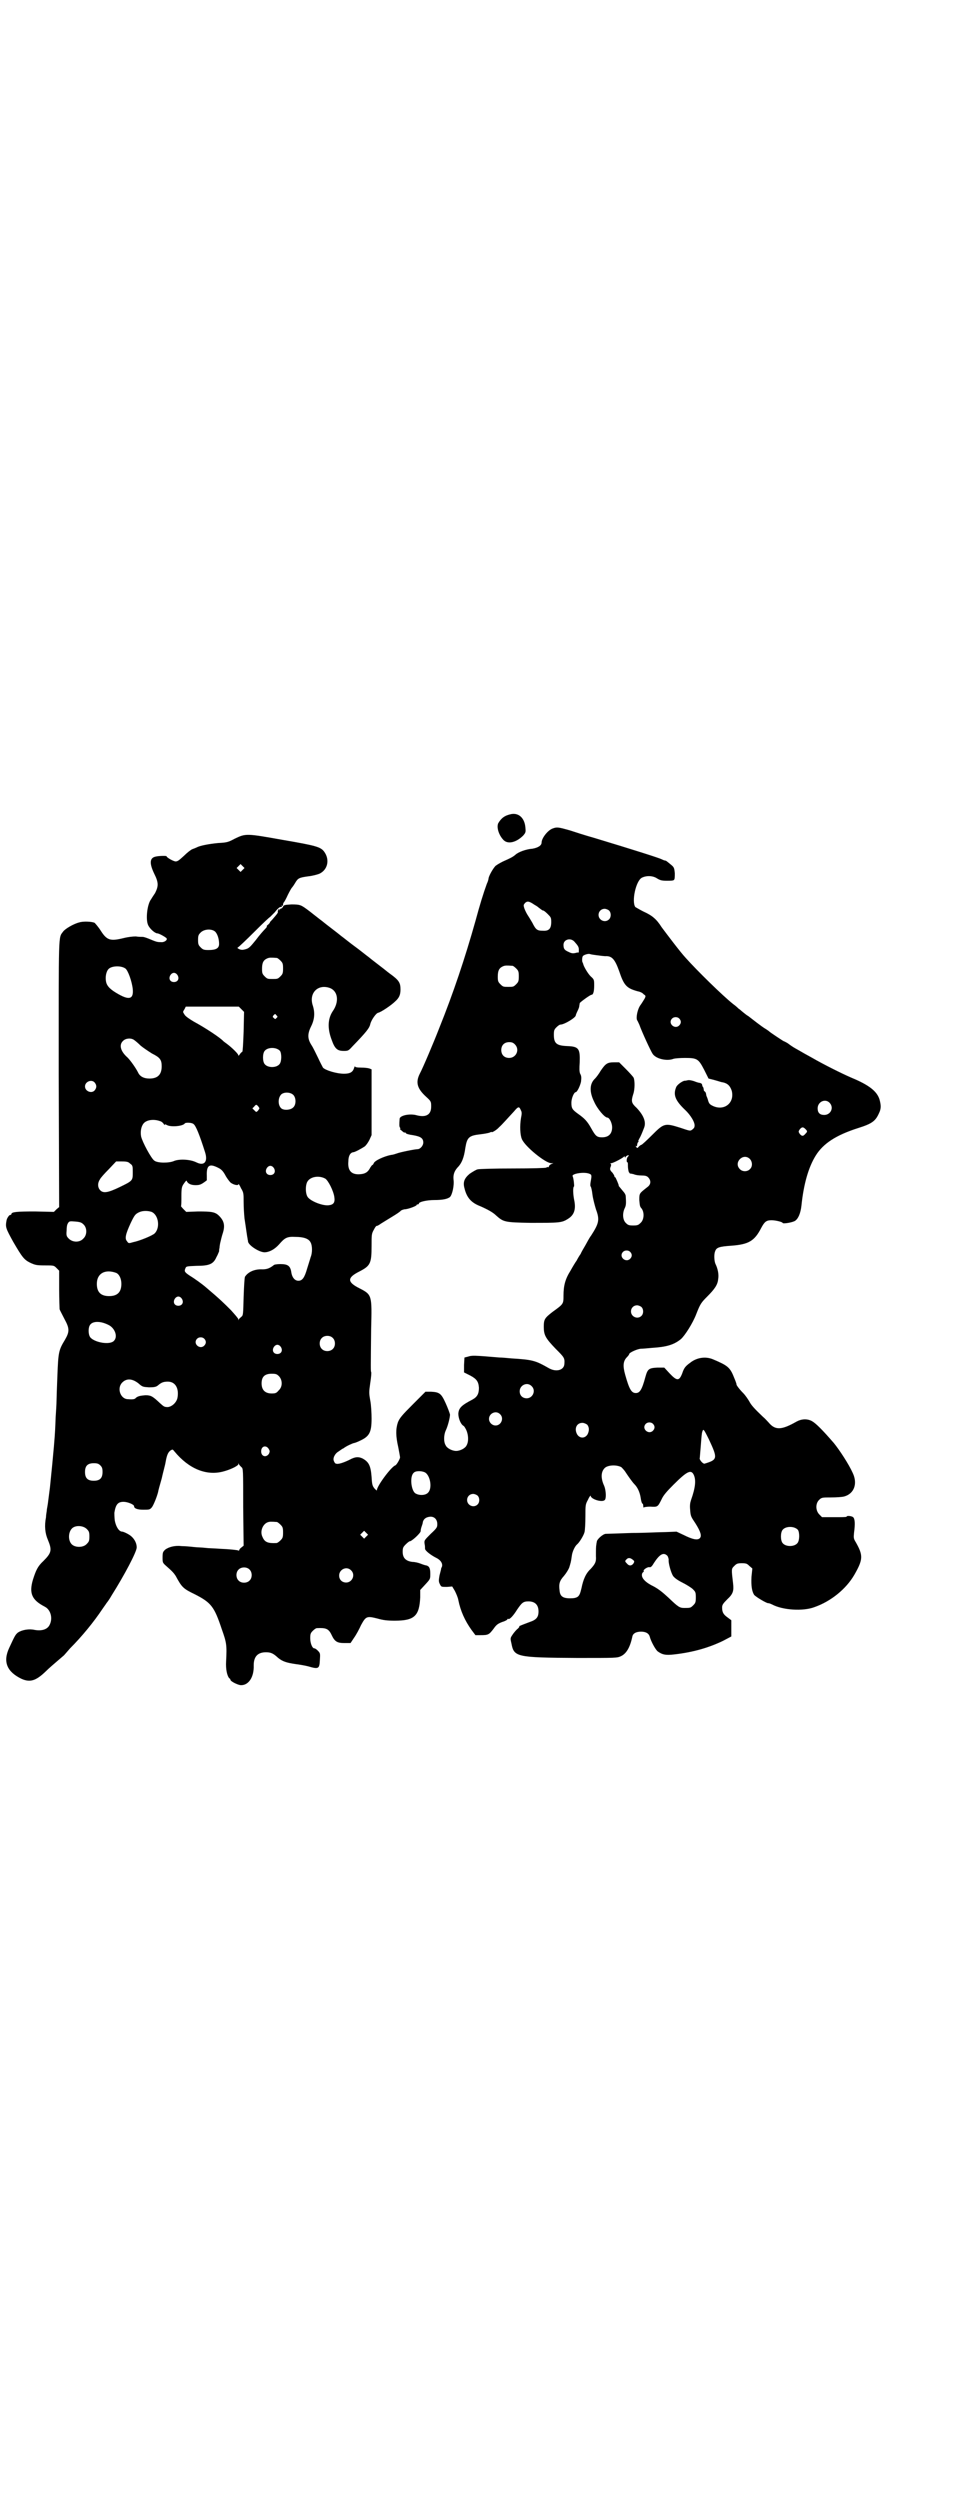 <?xml version="1.0" standalone="no"?>
<!DOCTYPE svg PUBLIC "-//W3C//DTD SVG 20010904//EN"
 "http://www.w3.org/TR/2001/REC-SVG-20010904/DTD/svg10.dtd">
<svg version="1.0" xmlns="http://www.w3.org/2000/svg"
 width="1100pt" height="2850pt" viewBox="0 0 1100 2850"
 preserveAspectRatio="xMidYMid meet">
<g transform="translate(0,2850) scale(0.5,-0.5)"
fill="#000000" stroke="none">
<path d="M1167 3844 c-15 -3 -23 -9 -30 -21 -4 -9 1 -26 11 -37 10 -12 30 -7
46 9 6 7 6 8 5 19 -2 21 -15 33 -32 30z"/>
<path d="M1261 3811 c-11 -4 -25 -22 -25 -32 0 -7 -9 -12 -21 -14 -15 -1 -33
-8 -39 -14 -6 -5 -12 -8 -28 -15 -6 -3 -13 -7 -17 -10 -5 -5 -14 -20 -16 -28
0 -3 -2 -9 -4 -13 -8 -22 -16 -48 -26 -85 -24 -85 -50 -163 -83 -245 -12 -31
-37 -90 -44 -103 -10 -20 -6 -34 15 -53 11 -10 11 -11 11 -22 0 -18 -11 -25
-32 -20 -16 5 -40 0 -40 -8 -1 -13 -1 -18 1 -20 1 -2 1 -3 0 -3 -1 0 1 -2 4
-4 3 -3 6 -5 7 -4 0 1 1 0 2 -1 0 -2 8 -4 16 -5 18 -3 24 -7 24 -17 0 -7 -7
-15 -13 -15 -6 0 -41 -7 -48 -10 -3 -1 -9 -3 -12 -3 -16 -3 -38 -13 -40 -19
-1 -2 -2 -4 -3 -4 -1 0 -3 -3 -5 -6 -5 -10 -11 -14 -22 -15 -20 -2 -30 7 -28
29 0 12 4 20 11 21 4 0 20 9 26 13 3 2 8 9 11 15 l5 11 0 75 0 75 -5 2 c-3 1
-11 2 -19 2 -10 0 -14 1 -14 3 0 1 -1 -1 -2 -4 -3 -10 -10 -13 -23 -13 -17 0
-43 8 -48 14 -1 2 -6 11 -11 22 -5 10 -11 23 -15 29 -9 14 -10 25 -1 43 8 16
9 31 4 47 -10 29 12 51 40 40 18 -8 20 -32 5 -53 -11 -17 -12 -39 -2 -65 7
-20 13 -25 27 -25 10 0 11 0 20 10 32 33 39 42 41 51 2 9 13 25 18 26 6 1 30
17 39 26 9 8 12 15 12 27 0 15 -3 21 -24 36 -4 3 -8 6 -9 7 -1 1 -9 7 -18 14
-9 7 -17 13 -18 14 -1 1 -5 4 -9 7 -4 3 -15 12 -26 20 -11 8 -22 17 -26 20 -4
3 -8 6 -9 7 -1 1 -9 7 -18 14 -9 7 -17 13 -18 14 -1 1 -5 4 -9 7 -4 3 -14 11
-23 18 -20 15 -21 16 -42 16 -15 -1 -17 -1 -19 -5 -2 -3 -3 -5 -4 -4 0 1 -2
-1 -4 -3 -1 -3 -2 -4 -1 -1 1 2 0 3 -1 2 -1 -1 -2 -3 -2 -5 1 -3 -1 -5 -13
-19 -3 -3 -5 -5 -5 -6 0 -1 -2 -3 -4 -5 -3 -2 -4 -4 -3 -4 1 0 -1 -3 -4 -6 -3
-3 -13 -14 -21 -25 -13 -16 -16 -19 -23 -21 -7 -2 -10 -2 -15 0 -4 2 -5 3 -3
4 2 1 19 17 38 36 19 19 35 34 35 33 0 0 5 5 11 11 7 9 12 13 14 12 2 0 3 1 2
2 -1 2 -1 2 1 1 1 -1 2 0 2 3 0 2 1 4 2 5 1 1 5 8 9 17 4 8 8 15 9 16 1 1 4 5
7 10 7 12 9 13 30 16 10 1 21 4 26 6 19 9 24 32 11 50 -8 11 -18 14 -94 27
-84 15 -85 15 -110 3 -15 -8 -18 -9 -38 -10 -21 -2 -42 -6 -49 -10 -2 -1 -7
-3 -10 -4 -3 -1 -12 -8 -19 -15 -10 -9 -14 -13 -19 -13 -5 0 -21 9 -21 12 0 1
-17 1 -25 -1 -14 -3 -14 -16 -3 -39 10 -20 10 -28 2 -44 -4 -6 -8 -12 -9 -14
-9 -11 -13 -46 -7 -59 4 -9 16 -19 21 -19 4 0 18 -8 21 -11 3 -4 -5 -10 -13
-9 -9 0 -11 1 -28 8 -5 2 -11 4 -13 4 -3 0 -10 0 -16 1 -7 0 -17 -1 -29 -4
-29 -7 -37 -5 -51 17 -5 8 -12 16 -14 18 -6 3 -26 4 -35 1 -13 -3 -33 -15 -37
-21 -11 -15 -10 4 -10 -324 l1 -304 -6 -5 -6 -6 -43 1 c-41 0 -54 -1 -54 -6 0
-1 -1 -2 -3 -2 -2 0 -7 -7 -8 -12 -3 -16 -2 -18 15 -49 21 -36 25 -41 39 -48
11 -5 14 -6 33 -6 21 0 21 0 27 -6 l6 -6 0 -42 c0 -23 1 -44 1 -46 1 -3 6 -12
11 -22 12 -22 12 -29 1 -48 -14 -23 -15 -28 -17 -81 -1 -26 -2 -52 -2 -58 0
-6 -1 -23 -2 -37 -1 -25 -1 -32 -4 -67 -2 -23 -5 -54 -9 -93 -5 -40 -5 -39 -7
-50 0 -4 -2 -12 -2 -18 -4 -20 -2 -37 4 -51 10 -24 9 -30 -10 -49 -13 -12 -17
-21 -24 -43 -9 -31 -2 -46 27 -61 14 -7 19 -27 11 -42 -5 -10 -18 -14 -34 -11
-13 3 -29 0 -38 -6 -6 -5 -7 -7 -20 -35 -15 -32 -5 -55 29 -71 19 -8 32 -4 54
17 8 8 21 19 28 25 7 6 14 12 14 12 1 1 7 8 14 16 27 27 54 60 74 90 4 6 8 11
9 13 1 1 7 9 12 18 29 46 57 99 57 109 0 12 -8 24 -19 30 -5 3 -12 6 -14 6 -7
0 -14 10 -17 25 -1 8 -1 16 -1 18 3 19 8 25 21 25 9 0 24 -6 24 -10 0 -5 7 -8
21 -8 14 0 15 0 20 6 4 6 11 23 14 35 0 2 4 16 8 30 3 14 8 31 9 38 3 17 6 22
11 26 5 3 5 3 9 -2 33 -40 73 -56 111 -46 16 4 35 13 35 17 0 3 0 3 1 0 1 -2
4 -5 6 -7 4 -3 4 -5 4 -91 l1 -88 -5 -4 c-3 -2 -5 -5 -5 -6 0 -1 -1 -2 -2 -1
-2 1 -18 3 -43 4 -11 1 -25 1 -32 2 -7 1 -19 1 -27 2 -8 1 -21 2 -27 2 -16 2
-30 -2 -38 -8 -5 -5 -6 -6 -6 -18 0 -11 0 -12 8 -19 15 -13 18 -17 22 -23 14
-26 17 -29 44 -42 37 -19 44 -28 61 -79 11 -31 12 -36 10 -74 -1 -17 2 -32 7
-38 2 -1 3 -3 3 -4 0 -3 15 -11 23 -12 18 -1 31 18 30 45 0 20 9 30 28 30 12
0 17 -3 28 -13 10 -8 19 -11 40 -14 8 -1 20 -3 28 -5 24 -7 26 -6 27 14 1 15
1 16 -5 22 -3 3 -6 5 -8 5 -4 0 -9 11 -9 23 0 10 1 12 6 17 3 3 7 6 9 6 21 1
27 -1 34 -16 7 -15 13 -18 29 -18 l14 0 8 12 c5 7 12 20 16 29 11 20 13 21 37
15 14 -4 23 -5 40 -5 45 0 56 11 58 53 l0 17 12 13 c11 12 11 12 11 24 0 12
-2 17 -9 19 -2 0 -8 2 -13 4 -5 2 -13 4 -19 4 -15 2 -22 9 -22 23 0 9 1 11 7
17 4 4 8 7 9 7 5 0 25 19 25 23 0 3 1 7 2 10 1 3 3 8 3 11 2 7 7 11 16 12 10
1 17 -6 17 -17 0 -7 -1 -9 -15 -22 -15 -15 -15 -15 -14 -23 1 -4 1 -9 1 -11 0
-4 12 -14 26 -21 12 -6 16 -16 11 -23 0 -2 -2 -9 -4 -17 -2 -12 -2 -14 1 -20
3 -6 3 -6 16 -6 l12 1 6 -10 c3 -6 7 -15 8 -21 5 -25 15 -47 30 -68 l9 -12 12
0 c17 0 19 1 29 14 7 10 10 12 20 16 7 2 12 5 12 6 0 1 1 2 2 1 3 -2 12 8 20
21 11 16 14 19 26 19 15 0 23 -8 23 -23 0 -13 -5 -19 -20 -24 -19 -7 -26 -10
-24 -10 1 0 0 -2 -3 -5 -3 -2 -8 -8 -11 -12 -6 -9 -7 -9 -4 -21 6 -32 10 -33
151 -34 89 0 90 0 99 4 13 6 21 21 26 44 1 8 9 12 20 12 11 0 18 -4 20 -12 3
-11 13 -29 18 -33 11 -8 19 -9 37 -7 45 5 81 16 112 31 l19 10 0 18 0 19 -8 6
c-10 7 -13 12 -13 23 0 6 2 9 12 19 13 12 15 19 13 36 -4 34 -4 33 3 40 5 5 7
6 17 6 10 0 12 -1 17 -6 l7 -6 -2 -19 c-1 -21 1 -33 6 -41 4 -5 31 -21 33 -19
0 0 4 -1 8 -3 24 -13 71 -16 97 -6 37 13 72 41 91 74 20 35 20 44 3 74 -5 8
-5 10 -4 21 3 22 2 32 -2 36 -4 3 -15 4 -15 1 0 -1 -13 -1 -28 -1 l-28 0 -6 6
c-9 9 -9 25 -1 33 6 6 7 6 28 6 12 0 25 1 29 2 23 6 32 29 20 54 -9 20 -30 52
-43 68 -26 30 -41 45 -50 50 -11 6 -24 5 -35 -1 -35 -20 -49 -20 -64 -2 -3 3
-8 9 -13 13 -20 19 -27 27 -31 35 -3 5 -9 14 -14 19 -9 9 -17 20 -15 20 0 0
-2 7 -6 16 -9 23 -15 27 -48 41 -17 7 -37 4 -52 -8 -11 -8 -14 -12 -18 -24 -7
-18 -12 -18 -29 0 l-12 13 -16 0 c-19 -1 -22 -3 -27 -21 -8 -30 -13 -37 -22
-37 -10 0 -15 9 -24 41 -6 21 -5 32 4 41 3 3 5 6 5 7 0 3 17 11 26 12 4 0 16
1 26 2 33 2 50 7 66 20 9 8 27 36 35 57 9 23 11 26 25 40 17 17 24 27 25 40 2
10 -1 24 -6 34 -3 6 -4 22 -1 29 3 9 9 11 38 13 39 3 52 11 67 40 8 15 12 18
24 18 9 0 25 -4 25 -6 0 -3 24 1 29 5 7 5 12 17 14 34 5 49 16 88 33 115 17
27 46 46 96 62 32 10 40 16 48 34 5 10 5 18 1 32 -6 18 -23 32 -64 49 -21 9
-65 31 -89 45 -13 7 -27 15 -32 18 -9 5 -13 7 -25 16 -4 2 -7 4 -8 4 -1 0 -31
20 -33 22 -1 1 -5 4 -10 7 -7 4 -30 22 -39 29 -1 0 -6 4 -11 8 -5 4 -9 8 -10
8 -1 1 -6 6 -13 11 -24 19 -83 77 -108 105 -13 14 -43 54 -55 70 -12 19 -22
27 -42 36 -8 4 -16 9 -18 10 -9 12 1 60 15 67 10 5 25 5 35 -2 7 -4 10 -5 22
-5 8 0 15 0 16 2 2 1 2 7 2 15 -1 12 -2 14 -8 19 -11 9 -12 10 -14 10 -1 0 -4
1 -8 3 -6 3 -59 20 -155 49 -18 5 -43 13 -55 17 -25 7 -29 8 -39 4z m-707 -94
l-5 -5 -4 4 -5 5 4 4 5 5 4 -4 5 -5 -4 -4z m666 -80 c4 -2 8 -5 9 -6 8 -6 9
-7 11 -7 1 0 5 -3 10 -8 7 -7 8 -8 8 -18 0 -15 -5 -21 -19 -20 -13 0 -16 2
-24 18 -4 7 -9 15 -11 18 -2 3 -5 9 -7 14 -3 9 -2 9 1 13 5 5 9 5 22 -4z m170
-13 c5 -5 5 -15 0 -20 -9 -9 -24 -2 -24 10 0 8 6 14 14 14 3 0 8 -2 10 -4z
m-899 -48 c5 -5 9 -16 9 -28 0 -10 -7 -14 -24 -14 -11 0 -13 1 -18 6 -5 5 -6
7 -6 17 0 10 1 12 6 17 8 8 25 9 33 2z m820 -23 c8 -9 10 -12 10 -18 0 -4 0
-7 -1 -7 -1 1 -4 0 -8 -1 -6 -1 -9 0 -15 3 -9 4 -11 7 -11 16 0 12 16 17 25 7z
m52 -31 c7 -1 16 -2 18 -2 15 1 22 -6 32 -34 11 -33 17 -39 42 -46 6 -1 12 -4
14 -7 5 -3 5 -4 2 -10 -2 -3 -6 -10 -9 -14 -7 -9 -11 -29 -8 -35 1 -1 3 -6 5
-10 6 -17 26 -60 30 -66 7 -12 33 -18 48 -12 3 1 15 2 26 2 28 0 31 -2 44 -27
l10 -20 12 -3 c7 -2 14 -4 17 -5 14 -2 20 -8 24 -20 7 -28 -18 -47 -44 -34 -6
3 -8 5 -10 12 -1 4 -3 9 -4 11 0 2 -1 4 -1 6 -1 2 -2 3 -3 4 -1 0 -2 2 -2 4 0
2 -1 4 -1 5 -1 1 -2 2 -2 3 0 1 -1 3 -1 4 0 1 -2 2 -4 3 -3 0 -9 2 -14 4 -6 2
-12 3 -15 2 -4 -1 -6 -1 -7 -1 -5 -1 -17 -9 -19 -15 -7 -17 -2 -30 20 -51 13
-12 24 -30 22 -38 0 -3 -3 -6 -6 -8 -4 -3 -6 -2 -27 5 -35 11 -37 10 -64 -17
-12 -12 -23 -22 -24 -22 -1 0 -4 -2 -6 -4 -3 -4 -4 -4 -6 -1 -2 3 -2 3 0 2 1
-1 2 0 2 2 0 3 1 5 2 7 2 1 2 2 1 2 -1 0 0 2 2 6 3 5 6 12 11 25 5 13 -1 28
-17 45 -12 11 -13 15 -8 31 4 11 4 31 1 38 -1 2 -9 11 -18 20 l-15 15 -12 0
c-15 0 -19 -3 -30 -19 -4 -7 -10 -15 -13 -18 -13 -12 -13 -31 -2 -53 7 -16 24
-36 30 -36 5 0 11 -13 11 -22 0 -15 -8 -23 -23 -23 -12 0 -15 3 -25 21 -9 16
-15 22 -29 32 -14 10 -16 13 -16 26 0 10 6 24 10 24 3 0 10 14 12 24 1 9 1 13
-2 18 -2 5 -2 12 -1 26 1 31 -2 36 -28 37 -25 1 -31 6 -31 26 0 10 1 12 6 17
3 3 7 6 9 6 9 0 35 16 35 21 0 1 2 6 4 10 2 4 4 9 4 11 0 2 1 5 1 7 2 3 24 19
27 19 4 0 6 8 6 21 0 13 0 14 -8 21 -7 7 -16 23 -17 28 0 1 -1 2 -1 3 -2 2 -2
11 0 15 2 3 12 6 16 5 2 -1 9 -2 17 -3z m-731 -6 c1 0 5 -3 8 -6 5 -5 6 -7 6
-18 0 -11 -1 -13 -6 -18 -6 -6 -7 -6 -18 -6 -11 0 -12 0 -18 6 -5 5 -6 7 -6
17 0 14 3 20 12 24 5 2 8 2 22 1z m538 -18 c1 0 5 -3 8 -6 5 -5 6 -7 6 -18 0
-11 -1 -13 -6 -18 -6 -6 -7 -6 -18 -6 -11 0 -12 0 -18 6 -5 5 -6 7 -6 17 0 14
3 20 12 24 5 2 8 2 22 1z m-884 -6 c6 -4 15 -29 17 -47 2 -22 -7 -26 -32 -12
-18 10 -27 18 -29 29 -2 10 0 23 6 29 7 7 28 8 38 1z m119 -15 c5 -8 1 -16 -8
-16 -9 0 -13 8 -8 16 2 3 5 5 8 5 3 0 6 -2 8 -5z m146 -78 l6 -6 -1 -45 c-1
-28 -2 -45 -3 -46 -1 0 -4 -3 -6 -6 -2 -3 -3 -4 -3 -2 0 3 -14 17 -26 26 -4 3
-7 5 -8 6 -7 8 -42 31 -68 45 -10 6 -19 12 -21 16 -4 6 -4 6 0 12 l3 6 61 0
60 0 6 -6z m80 -14 c3 -3 3 -3 0 -6 -3 -3 -3 -3 -6 0 -3 2 -3 3 -1 6 4 4 4 4
7 0z m919 -7 c5 -5 5 -11 0 -16 -10 -10 -27 5 -16 16 4 4 12 4 16 0z m-1244
-49 c3 -2 10 -8 15 -13 6 -5 18 -13 26 -18 18 -9 22 -14 22 -29 0 -19 -9 -28
-28 -28 -13 0 -22 5 -26 14 -5 10 -17 27 -24 34 -16 14 -20 29 -10 38 6 6 18
7 25 2z m869 -10 c12 -12 3 -31 -13 -31 -11 0 -18 7 -18 18 0 11 7 18 18 18 6
0 9 -1 13 -5z m-536 -15 c4 -6 4 -24 -1 -30 -7 -9 -27 -9 -34 0 -5 6 -5 24 0
30 7 9 27 9 35 0z m-423 -72 c5 -6 5 -12 0 -18 -7 -8 -22 -2 -22 9 0 11 15 17
22 9z m454 -29 c6 -7 6 -22 -1 -28 -6 -6 -21 -7 -27 -2 -8 7 -8 24 0 32 7 6
22 5 28 -2z m1223 -17 c11 -11 3 -28 -12 -28 -10 0 -15 5 -15 15 0 15 17 23
27 13z m-1301 -13 c0 -1 -2 -3 -3 -5 -4 -4 -4 -4 -8 0 l-5 5 4 4 c4 5 5 5 8 2
2 -2 4 -5 4 -6z m597 -5 c2 -3 2 -8 0 -17 -3 -18 -2 -39 2 -48 7 -17 54 -55
67 -55 l5 0 -5 -2 c-2 -1 -5 -3 -5 -5 -1 -2 -2 -3 -3 -2 -1 1 -2 0 -3 -1 -1
-1 -31 -2 -76 -2 -42 0 -77 -1 -81 -2 -4 -1 -12 -6 -18 -10 -12 -10 -16 -19
-12 -33 5 -21 15 -33 36 -41 16 -7 29 -14 36 -21 17 -15 19 -16 79 -17 65 0
71 0 85 9 15 9 19 23 14 45 -2 11 -3 27 0 29 1 1 -1 19 -3 23 -4 6 26 11 38 6
5 -2 6 -3 3 -18 -1 -6 -1 -11 0 -11 1 -1 3 -9 4 -18 1 -9 5 -24 8 -34 9 -24 7
-32 -11 -60 -4 -5 -9 -15 -13 -22 -4 -7 -9 -15 -11 -20 -3 -4 -7 -11 -9 -15
-3 -4 -9 -14 -14 -23 -12 -19 -16 -34 -16 -57 0 -19 0 -19 -25 -37 -18 -14
-20 -17 -20 -34 0 -19 4 -26 27 -50 20 -20 21 -21 20 -35 -1 -14 -19 -19 -36
-9 -30 17 -36 19 -85 22 -10 1 -22 2 -27 2 -59 5 -63 5 -72 2 l-8 -2 -1 -17 0
-17 14 -7 c15 -8 19 -14 20 -28 0 -14 -4 -21 -15 -27 -25 -13 -31 -19 -32 -32
0 -10 5 -24 12 -28 1 0 4 -5 6 -9 5 -11 6 -26 1 -35 -3 -7 -15 -13 -24 -13 -9
0 -21 6 -24 13 -5 8 -4 24 0 33 5 10 10 30 10 37 -1 4 -5 15 -10 26 -10 22
-14 25 -33 26 l-13 0 -29 -29 c-25 -25 -30 -31 -34 -41 -5 -15 -5 -31 1 -57 2
-11 4 -21 4 -23 -1 -5 -8 -17 -11 -18 -9 -3 -42 -47 -42 -57 0 -1 -2 1 -5 4
-5 6 -6 9 -7 27 -2 25 -6 34 -21 42 -9 4 -16 4 -29 -3 -14 -7 -27 -11 -31 -9
-2 0 -4 3 -5 6 -3 6 2 17 11 22 3 2 8 6 11 7 6 5 22 12 24 12 1 0 7 2 13 5 22
10 27 19 27 51 0 12 -1 31 -3 41 -3 17 -3 19 0 40 2 13 3 24 2 25 -1 2 -1 8 0
98 2 78 2 78 -27 93 -28 14 -28 24 0 38 25 13 28 18 28 58 0 26 0 28 5 37 3 6
6 10 7 9 1 0 5 2 9 5 5 3 16 10 26 16 10 6 19 12 20 14 2 1 6 3 10 3 9 1 27 8
26 10 -1 0 0 1 2 1 2 0 3 1 3 2 0 4 19 8 35 8 18 0 30 2 36 7 5 5 10 26 8 40
-1 11 2 19 9 27 10 10 15 23 18 45 4 24 8 28 35 31 9 1 19 3 21 4 2 1 4 2 4 1
0 -2 12 5 17 11 7 6 19 20 34 36 10 12 12 12 16 2z m-824 -24 c4 -1 7 -4 9 -7
1 -2 2 -3 2 -1 0 1 1 1 5 -1 8 -5 37 -3 41 4 2 2 16 2 20 -2 5 -4 13 -23 26
-64 7 -22 -2 -32 -20 -23 -14 7 -39 8 -51 3 -11 -5 -38 -5 -45 1 -7 5 -27 42
-30 55 -2 11 0 23 6 30 7 8 23 10 37 5z m1473 -18 c5 -5 5 -6 0 -11 -5 -6 -8
-6 -13 0 -3 5 -3 5 0 10 5 6 8 6 13 1z m-405 -63 c-3 -3 -4 -13 -1 -13 1 0 1
-4 1 -8 0 -5 1 -11 2 -14 2 -3 3 -4 3 -4 0 1 3 0 8 -1 4 -2 12 -3 18 -3 8 0
12 -1 15 -4 7 -7 7 -16 -1 -22 -19 -15 -19 -14 -19 -30 1 -11 1 -15 5 -19 7
-9 6 -26 -2 -33 -5 -5 -7 -6 -17 -6 -10 0 -12 1 -17 6 -7 7 -8 22 -2 34 3 6 3
12 2 27 0 3 -3 8 -6 11 -9 11 -11 13 -10 13 1 0 -7 19 -8 19 -1 0 -2 1 -2 3 0
1 -2 4 -4 7 -6 6 -7 8 -4 15 1 3 1 5 -1 6 -1 0 0 1 2 1 4 0 27 12 29 15 1 1 2
1 2 -1 0 -2 1 -2 2 1 1 1 4 3 5 3 3 0 3 0 0 -3z m278 -5 c6 -6 7 -17 1 -23 -6
-7 -18 -7 -24 0 -14 15 8 37 23 23z m-1414 -11 c6 -4 6 -6 6 -20 0 -19 0 -19
-31 -34 -25 -12 -36 -14 -43 -7 -6 6 -7 16 -1 25 1 3 11 14 20 23 l17 18 13 0
c12 0 15 -1 19 -5z m202 -10 c6 -3 10 -7 15 -16 3 -6 9 -14 12 -17 6 -5 18 -8
18 -4 0 2 3 -2 6 -9 6 -10 6 -12 6 -31 0 -12 1 -28 2 -38 3 -19 6 -42 7 -46 0
-2 1 -4 1 -6 0 -9 28 -27 40 -25 11 1 22 8 31 18 13 15 18 18 37 17 19 0 31
-4 35 -13 4 -7 4 -24 0 -33 -1 -4 -5 -16 -8 -26 -6 -21 -11 -28 -20 -28 -8 0
-14 7 -16 18 -2 16 -8 20 -25 20 -8 0 -15 -1 -16 -3 -8 -6 -14 -9 -25 -9 -18
1 -33 -6 -40 -17 -1 -3 -2 -19 -3 -46 -1 -39 -1 -42 -5 -45 -2 -2 -5 -4 -6 -6
-1 -3 -1 -3 -1 0 0 2 -8 11 -17 21 -16 16 -25 25 -57 52 -8 7 -26 20 -36 26
-12 8 -14 10 -11 17 2 5 2 5 25 6 30 0 39 4 46 20 3 5 5 11 6 13 0 1 0 5 1 8
0 3 1 9 2 13 1 4 3 13 5 19 6 18 4 29 -8 41 -9 9 -17 10 -48 10 l-27 -1 -6 6
c-4 4 -6 7 -6 7 1 1 1 11 1 23 0 19 1 22 6 29 3 4 5 7 6 6 2 -6 9 -10 20 -10
10 0 13 1 26 11 0 1 0 5 0 10 -1 25 6 29 27 18z m126 0 c5 -8 1 -16 -8 -16 -9
0 -13 8 -8 16 2 3 5 5 8 5 3 0 6 -2 8 -5z m117 -24 c7 -4 19 -28 21 -42 2 -13
-2 -18 -14 -19 -15 -1 -44 11 -48 21 -4 8 -4 24 0 32 6 12 26 16 41 8z m-396
-76 c16 -7 20 -36 7 -49 -5 -5 -34 -17 -49 -20 -10 -3 -11 -3 -14 2 -6 6 -3
17 8 41 9 19 11 21 19 25 8 4 20 4 29 1z m-155 -29 c8 -8 8 -24 -1 -32 -8 -9
-24 -9 -33 0 -5 5 -6 7 -5 18 0 8 1 14 3 17 3 5 4 5 17 4 11 -1 14 -2 19 -7z
m1247 -62 c5 -5 5 -11 0 -16 -10 -10 -27 5 -16 16 4 4 12 4 16 0z m-1173 -48
c7 -3 12 -13 12 -25 0 -19 -9 -28 -28 -28 -19 0 -28 9 -28 28 0 24 19 34 44
25z m150 -59 c5 -8 1 -16 -8 -16 -9 0 -13 8 -8 16 2 3 5 5 8 5 3 0 6 -2 8 -5z
m1049 -19 c5 -5 5 -15 0 -20 -9 -9 -24 -2 -24 10 0 8 6 14 14 14 3 0 8 -2 10
-4z m-1214 -42 c13 -8 19 -26 10 -35 -9 -10 -44 -4 -54 8 -5 7 -5 23 0 29 7 9
26 8 44 -2z m509 -28 c7 -6 7 -19 1 -25 -6 -7 -19 -7 -25 -1 -7 6 -7 19 -1 25
6 7 19 7 25 1z m-293 -2 c5 -5 5 -11 0 -16 -10 -10 -27 5 -16 16 4 4 12 4 16
0z m175 -19 c5 -8 1 -16 -8 -16 -9 0 -13 8 -8 16 2 3 5 5 8 5 3 0 6 -2 8 -5z
m-4 -67 c8 -9 8 -24 -1 -32 -5 -6 -7 -7 -16 -7 -15 0 -23 8 -23 23 0 15 7 22
23 22 10 0 12 -1 17 -6z m-321 -16 c9 -8 10 -8 24 -9 12 0 16 1 20 4 8 7 13 9
23 9 17 0 26 -15 22 -37 -2 -10 -12 -20 -22 -21 -8 0 -9 1 -18 9 -16 15 -20
18 -33 18 -12 -1 -17 -2 -22 -6 -2 -3 -6 -4 -18 -3 -17 0 -26 25 -13 38 10 10
23 9 37 -2z m897 -6 c11 -10 3 -28 -11 -28 -9 0 -16 6 -16 16 0 14 17 22 27
12z m-72 -64 c10 -9 3 -26 -10 -26 -8 0 -15 7 -15 15 0 13 16 20 25 11z m349
-22 c5 -5 5 -11 0 -16 -10 -10 -27 5 -16 16 4 4 12 4 16 0z m-150 -2 c5 -6 5
-14 1 -22 -6 -10 -18 -10 -24 0 -7 13 -1 26 12 26 4 0 8 -2 11 -4z m278 -34
c20 -43 20 -46 -10 -55 -4 -1 -13 10 -11 13 0 1 1 12 2 24 1 13 2 27 3 33 3
11 3 11 16 -15z m-1005 -21 c3 -5 3 -6 1 -11 -6 -10 -18 -7 -18 5 0 12 11 15
17 6z m-384 -38 c4 -4 5 -7 5 -15 0 -14 -6 -20 -20 -20 -14 0 -20 6 -20 20 0
14 6 20 20 20 8 0 11 -1 15 -5z m1189 -4 c2 -2 7 -7 10 -12 6 -9 15 -22 20
-27 7 -7 12 -18 14 -30 1 -8 3 -14 4 -14 1 0 2 -2 2 -5 0 -4 1 -5 1 -4 1 1 7
2 15 2 17 -1 17 -1 26 17 4 9 12 18 27 33 31 31 40 35 46 23 6 -12 4 -30 -6
-58 -2 -6 -3 -12 -2 -22 1 -15 2 -16 12 -31 12 -19 15 -29 10 -34 -5 -5 -16
-3 -36 7 l-17 8 -25 -1 c-13 0 -48 -2 -77 -2 -29 -1 -56 -2 -60 -2 -7 -1 -20
-13 -20 -18 0 -1 -1 -4 -1 -6 -1 -5 -1 -12 -1 -27 1 -13 -2 -18 -12 -29 -11
-10 -17 -24 -21 -44 -3 -12 -4 -15 -8 -19 -4 -3 -9 -4 -18 -4 -17 0 -23 5 -24
18 -2 15 0 22 10 33 5 6 10 14 12 19 3 10 4 12 6 27 1 9 7 22 12 26 5 4 15 20
17 28 1 4 2 20 2 36 0 26 0 27 6 38 3 7 6 10 6 9 0 -8 26 -16 32 -10 4 3 3 22
-1 32 -8 17 -8 32 1 41 7 7 27 8 38 2z m-448 -12 c12 -7 17 -36 7 -46 -6 -7
-22 -7 -30 -1 -9 8 -12 38 -3 46 4 5 18 5 26 1z m120 -53 c5 -5 5 -15 0 -20
-9 -9 -24 -2 -24 10 0 8 6 14 14 14 3 0 8 -2 10 -4z m-458 -60 c1 0 5 -3 8 -6
5 -5 6 -7 6 -18 0 -11 -1 -13 -6 -18 -3 -3 -7 -6 -9 -6 -20 -1 -27 2 -32 14
-6 12 0 28 11 33 5 2 8 2 22 1z m-434 -16 c5 -5 6 -7 6 -17 0 -10 -1 -12 -6
-17 -7 -8 -24 -9 -33 -2 -10 8 -10 29 0 38 8 7 25 6 33 -2z m1623 -2 c4 -6 4
-24 -1 -30 -7 -9 -27 -9 -34 0 -5 6 -5 24 0 30 7 9 27 9 35 0z m-985 -15 l-5
-5 -4 4 -5 5 4 4 5 5 4 -4 5 -5 -4 -4z m687 -44 c1 -1 3 -6 3 -9 -1 -7 5 -29
10 -37 3 -4 9 -9 21 -15 10 -5 21 -12 24 -15 6 -6 7 -7 7 -19 0 -11 -1 -13 -6
-18 -6 -6 -7 -6 -20 -6 -11 0 -14 2 -36 23 -14 13 -23 20 -34 26 -19 9 -28 19
-27 27 0 3 2 5 3 6 1 0 2 1 1 2 -2 3 9 10 13 9 3 -1 6 2 10 9 13 20 22 26 31
17z m-79 -9 c4 -3 4 -4 2 -8 -4 -6 -10 -7 -15 -1 -5 5 -5 6 -2 9 4 5 9 5 15 0z
m-875 -22 c7 -6 7 -19 1 -25 -6 -7 -19 -7 -25 -1 -7 6 -7 19 -1 25 6 7 19 7
25 1z m232 -2 c11 -10 3 -28 -11 -28 -9 0 -16 6 -16 16 0 14 17 22 27 12z"/>
</g>
</svg>
